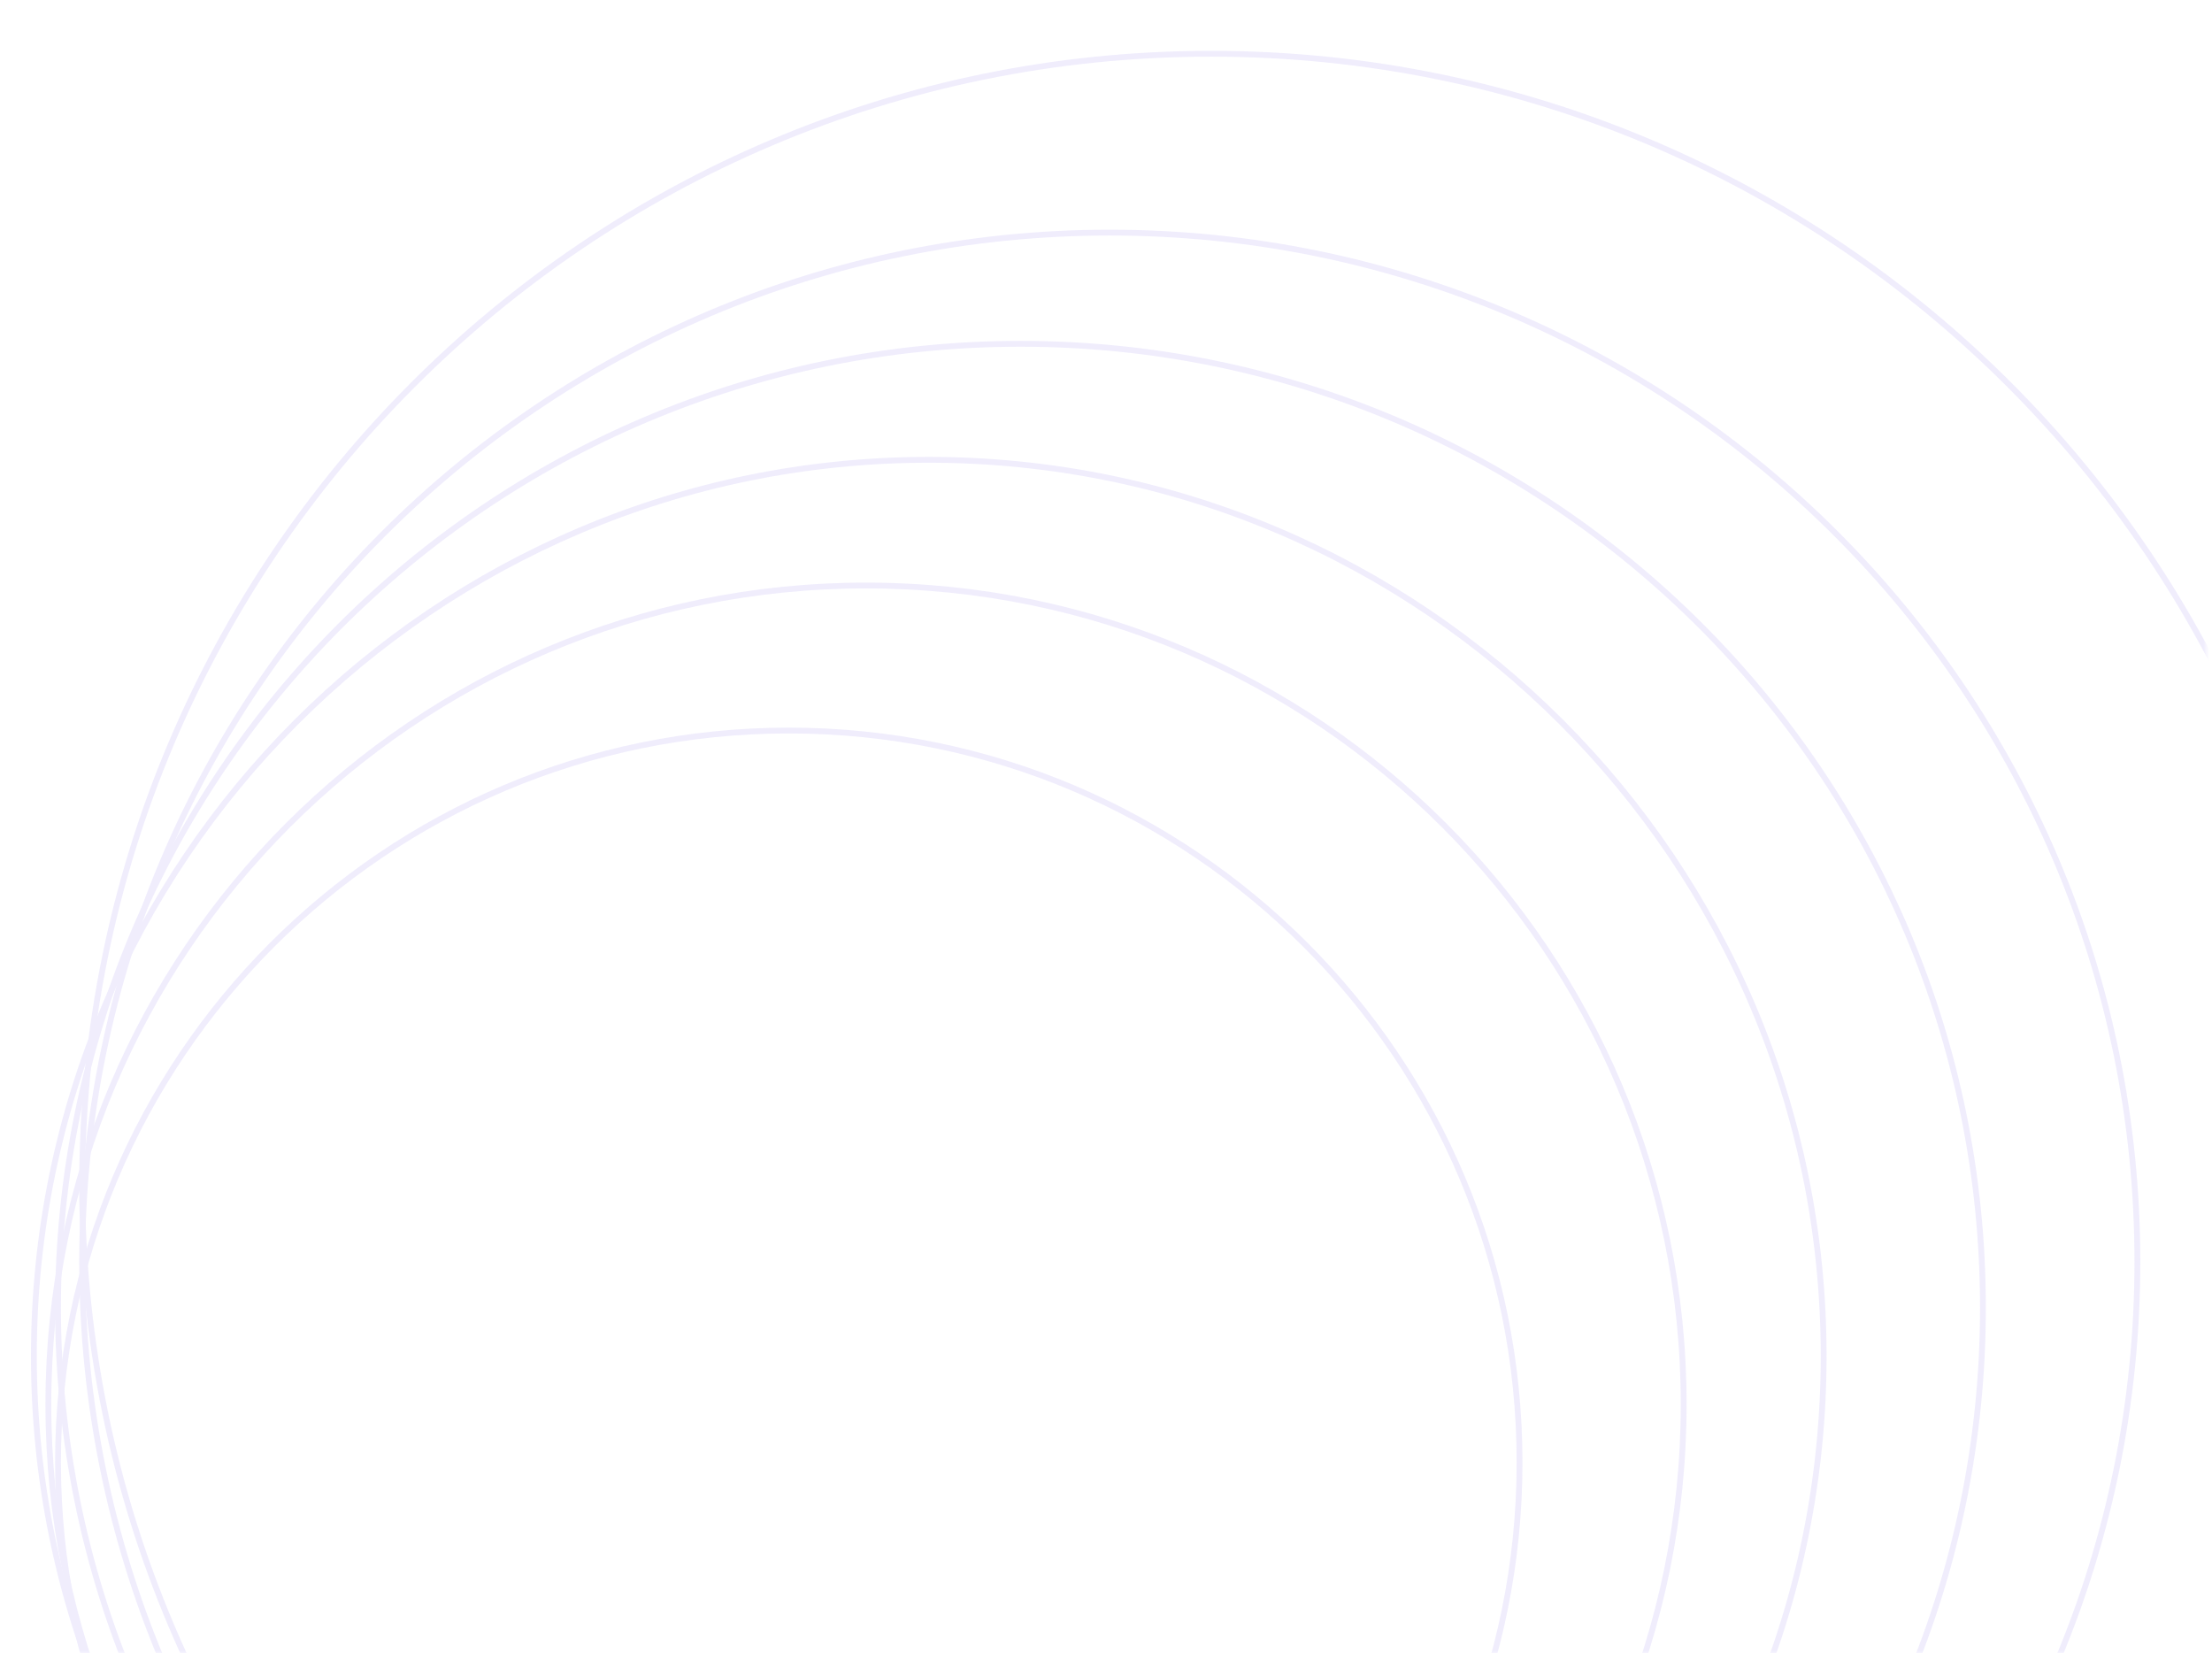 <svg width="380" height="284" viewBox="0 0 380 284" fill="none" xmlns="http://www.w3.org/2000/svg">
<g opacity="0.1">
<mask id="mask0" mask-type="alpha" maskUnits="userSpaceOnUse" x="-101" y="-77" width="480" height="361">
<rect x="378.5" y="-76.5" width="360" height="479" transform="rotate(90 378.5 -76.5)" fill="url(#paint0_linear)" stroke="#6246E5"/>
</mask>
<g mask="url(#mask0)">
<path d="M135.505 376.92C66.172 376.92 9.966 320.635 9.966 251.202C9.966 181.769 66.172 125.484 135.505 125.484C204.838 125.484 261.045 181.769 261.045 251.202C261.045 320.635 204.838 376.92 135.505 376.92Z" stroke="#6246E5"/>
<path d="M148.773 381.902C71.197 381.902 8.307 318.925 8.307 241.237C8.307 163.55 71.197 100.573 148.773 100.573C226.349 100.573 289.238 163.55 289.238 241.237C289.238 318.925 226.349 381.902 148.773 381.902Z" stroke="#6246E5"/>
<path d="M159.552 386.885C74.649 386.885 5.82 317.959 5.82 232.934C5.82 147.909 74.649 78.983 159.552 78.983C244.456 78.983 313.285 147.909 313.285 232.934C313.285 317.959 244.456 386.885 159.552 386.885Z" stroke="#6246E5"/>
<path d="M175.308 390.206C83.993 390.206 9.966 316.076 9.966 224.63C9.966 133.184 83.993 59.054 175.308 59.054C266.622 59.054 340.649 133.184 340.649 224.63C340.649 316.076 266.622 390.206 175.308 390.206Z" stroke="#6246E5"/>
<path d="M190.648 393.528C93.15 393.528 14.112 314.378 14.112 216.742C14.112 119.105 93.15 39.955 190.648 39.955C288.145 39.955 367.183 119.105 367.183 216.742C367.183 314.379 288.145 393.528 190.648 393.528Z" stroke="#6246E5"/>
<path d="M208.061 397.68C100.947 397.68 14.112 310.723 14.112 203.456C14.112 96.188 100.947 9.231 208.061 9.231C315.175 9.231 402.01 96.188 402.01 203.456C402.01 310.723 315.175 397.68 208.061 397.68Z" stroke="#6246E5"/>
</g>
</g>
<defs>
<linearGradient id="paint0_linear" x1="635.035" y1="-63.533" x2="386.704" y2="407.066" gradientUnits="userSpaceOnUse">
<stop stop-color="#747DEF"/>
<stop offset="1" stop-color="#5E3BE1"/>
</linearGradient>
</defs>
</svg>
